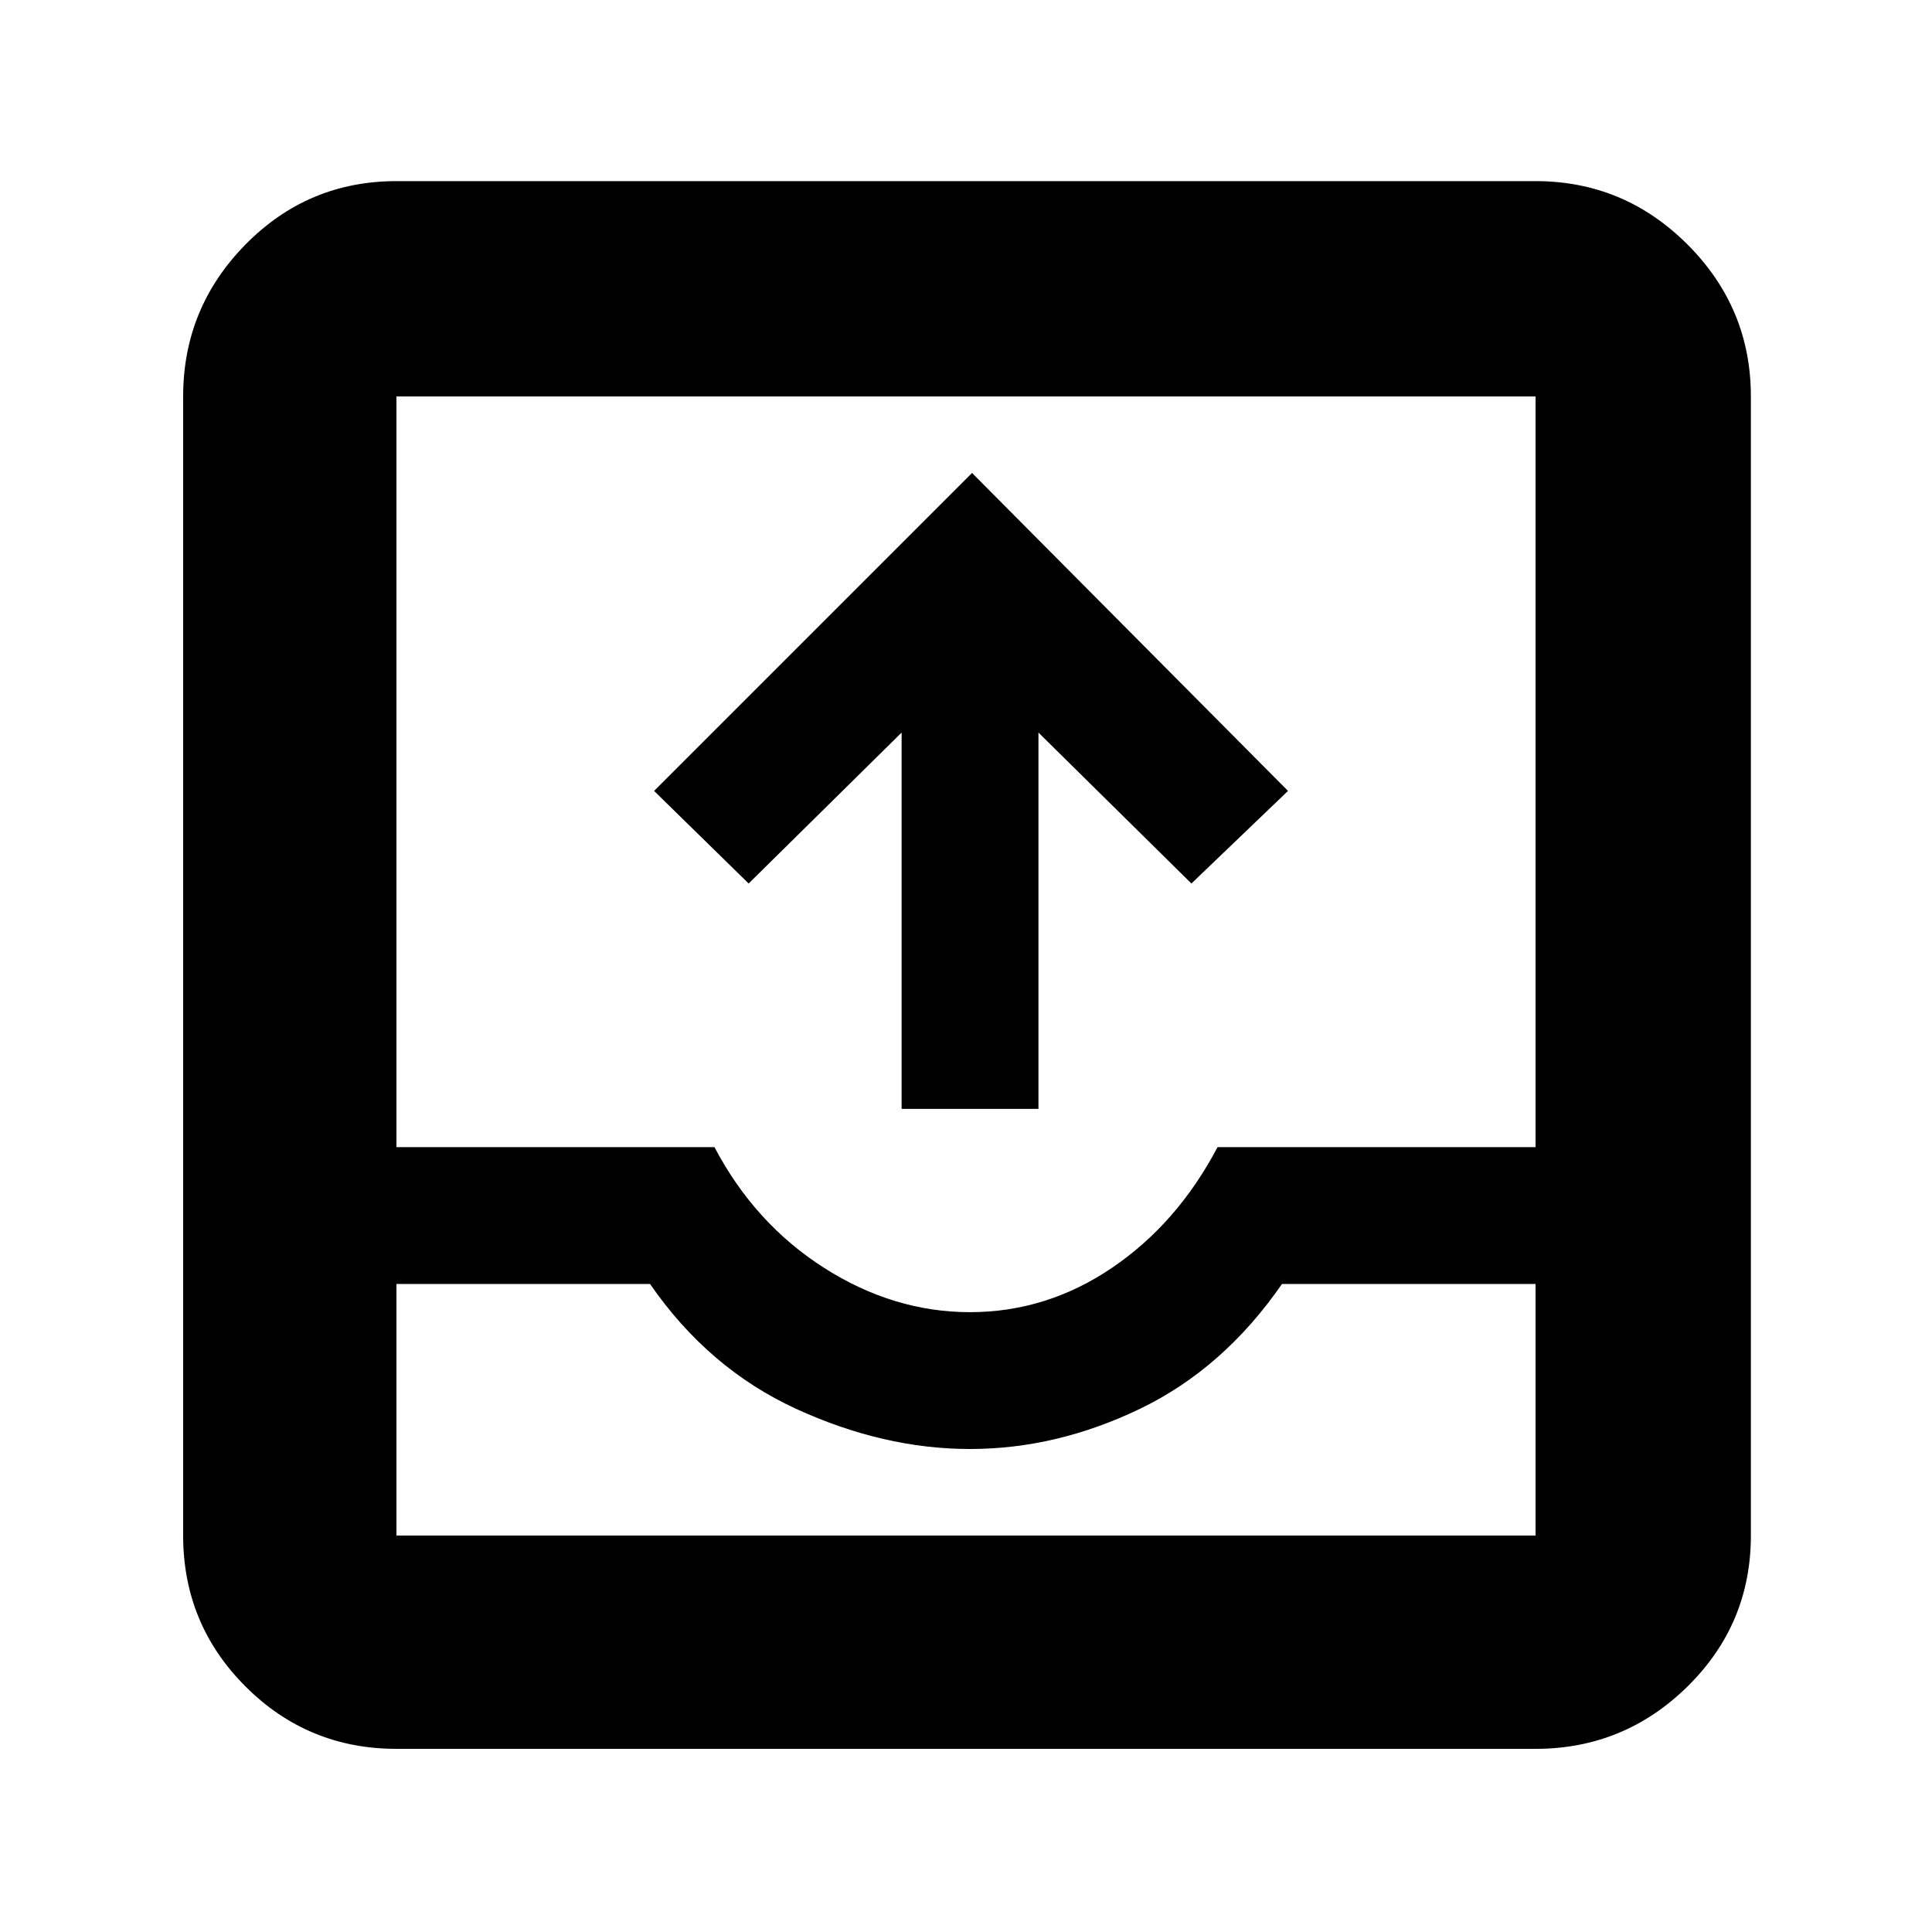 <svg xmlns="http://www.w3.org/2000/svg" height="40" width="40"><path d="M8.208 36.208Q6.375 36.208 5.083 34.917Q3.792 33.625 3.792 31.792V8.208Q3.792 6.375 5.083 5.062Q6.375 3.75 8.208 3.75H31.792Q33.625 3.75 34.938 5.062Q36.25 6.375 36.25 8.208V31.792Q36.25 33.625 34.938 34.917Q33.625 36.208 31.792 36.208ZM8.208 26.583V31.792Q8.208 31.792 8.208 31.792Q8.208 31.792 8.208 31.792H31.792Q31.792 31.792 31.792 31.792Q31.792 31.792 31.792 31.792V26.583H26.542Q25.333 28.333 23.604 29.167Q21.875 30 20.083 30Q18.292 30 16.479 29.167Q14.667 28.333 13.458 26.583ZM8.208 23.75H14.792Q15.625 25.333 17.062 26.25Q18.5 27.167 20.083 27.167Q21.667 27.167 23.021 26.25Q24.375 25.333 25.208 23.75H31.792V8.208Q31.792 8.208 31.792 8.208Q31.792 8.208 31.792 8.208H8.208Q8.208 8.208 8.208 8.208Q8.208 8.208 8.208 8.208ZM18.667 22.958V15.167L15.5 18.292L13.542 16.375L20.125 9.792L26.667 16.375L24.667 18.292L21.5 15.167V22.958ZM8.208 31.792H13.458Q14.667 31.792 16.479 31.792Q18.292 31.792 20.083 31.792Q21.875 31.792 23.583 31.792Q25.292 31.792 26.542 31.792H31.792Q31.792 31.792 31.792 31.792Q31.792 31.792 31.792 31.792H8.208Q8.208 31.792 8.208 31.792Q8.208 31.792 8.208 31.792Z"/></svg>